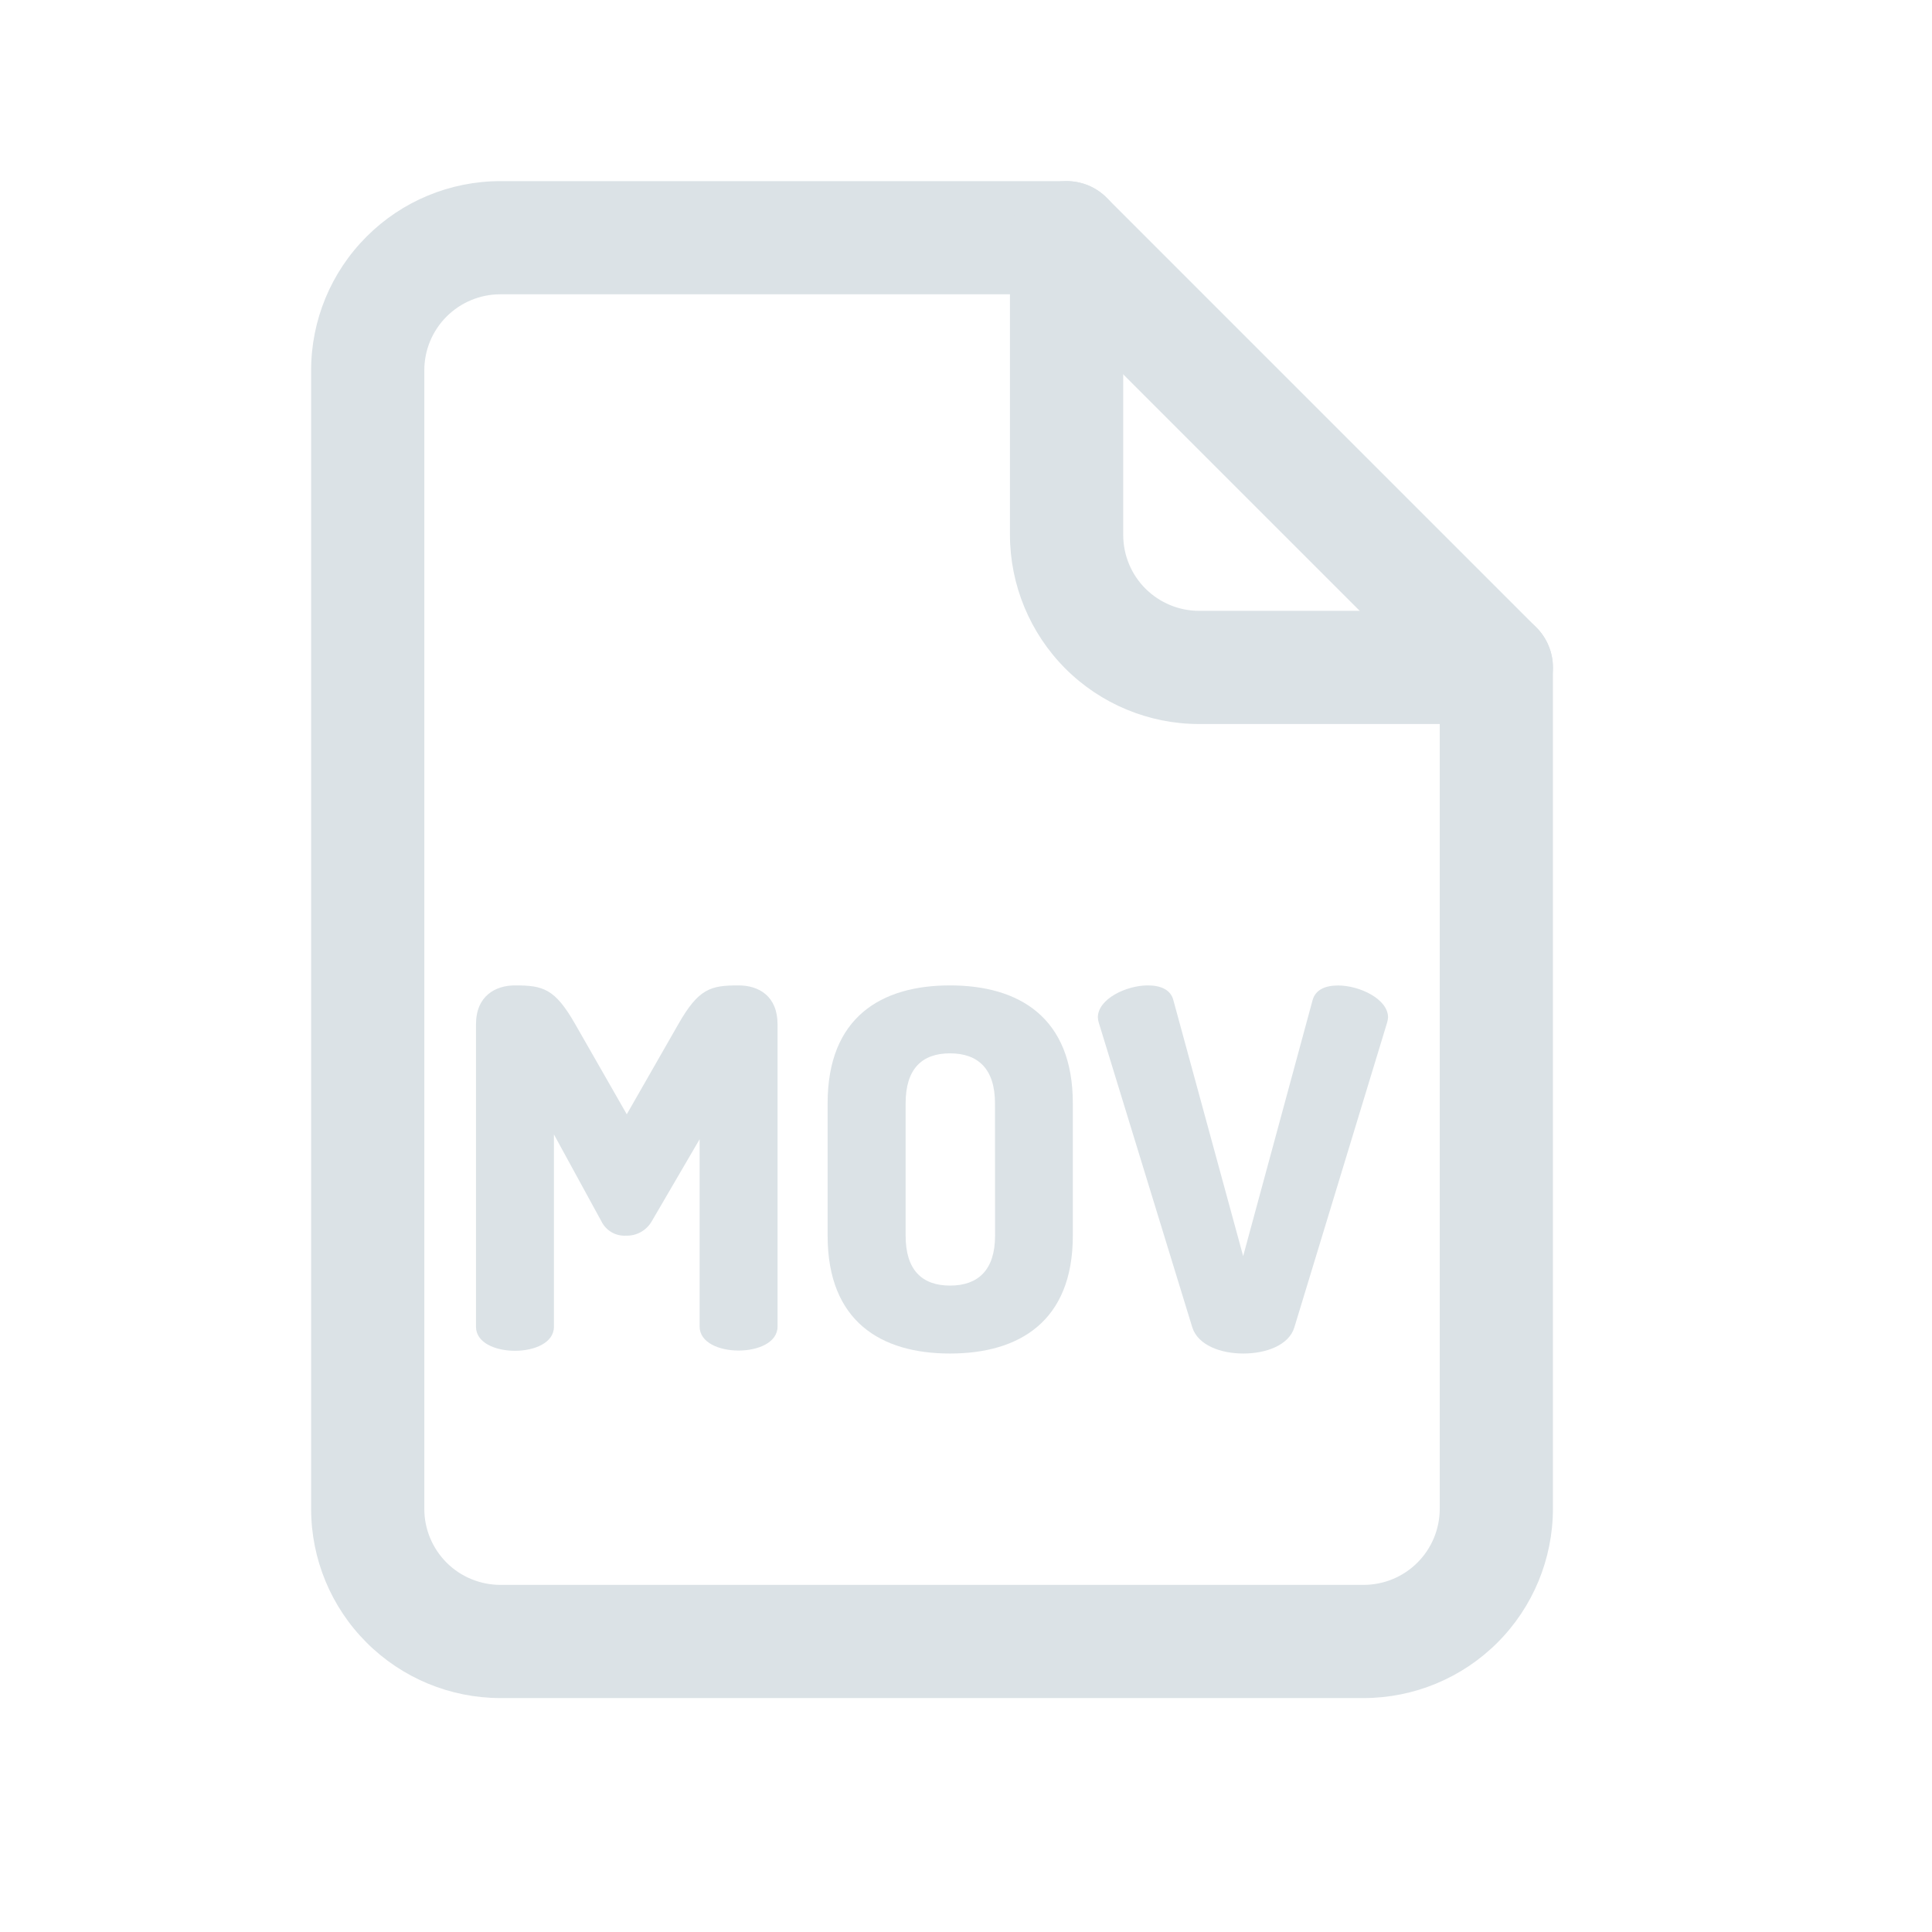 <svg width="24" height="24" viewBox="0 0 24 24" fill="none" xmlns="http://www.w3.org/2000/svg">
<path d="M16.942 21.094H6.214C5.591 21.093 4.994 20.845 4.554 20.405C4.113 19.965 3.865 19.368 3.865 18.745V4.599C3.865 3.976 4.113 3.379 4.554 2.939C4.994 2.498 5.591 2.251 6.214 2.25H13.25C13.342 2.25 13.433 2.268 13.519 2.303C13.604 2.339 13.682 2.39 13.747 2.456L19.085 7.794C19.15 7.859 19.202 7.937 19.237 8.022C19.273 8.107 19.291 8.199 19.291 8.291V18.744C19.29 19.367 19.043 19.964 18.602 20.405C18.162 20.845 17.565 21.093 16.942 21.094ZM6.214 3.656C5.964 3.656 5.724 3.756 5.547 3.933C5.371 4.109 5.271 4.349 5.271 4.599V18.745C5.271 18.995 5.371 19.234 5.547 19.411C5.724 19.588 5.964 19.687 6.214 19.688H16.942C17.192 19.687 17.431 19.588 17.608 19.411C17.785 19.234 17.884 18.995 17.885 18.745V8.582L12.959 3.656H6.214Z" fill="#DBE2E6"/>
<path d="M18.588 8.994H14.895C14.273 8.994 13.675 8.746 13.235 8.306C12.795 7.865 12.547 7.268 12.546 6.645V2.953C12.546 2.767 12.62 2.588 12.752 2.456C12.884 2.324 13.063 2.25 13.249 2.25C13.436 2.25 13.615 2.324 13.747 2.456C13.879 2.588 13.953 2.767 13.953 2.953V6.645C13.953 6.895 14.052 7.135 14.229 7.312C14.406 7.488 14.645 7.588 14.895 7.588H18.588C18.774 7.588 18.953 7.662 19.085 7.794C19.217 7.926 19.291 8.105 19.291 8.291C19.291 8.478 19.217 8.657 19.085 8.788C18.953 8.92 18.774 8.994 18.588 8.994Z" fill="#DBE2E6"/>
<path d="M8.097 15.17C8.065 15.226 8.018 15.273 7.961 15.305C7.904 15.337 7.84 15.352 7.774 15.35C7.712 15.353 7.649 15.338 7.595 15.306C7.541 15.274 7.497 15.226 7.47 15.17L6.881 14.092V16.482C6.881 16.681 6.639 16.78 6.397 16.78C6.155 16.78 5.913 16.681 5.913 16.482V12.725C5.913 12.371 6.155 12.241 6.397 12.241C6.744 12.241 6.893 12.278 7.147 12.725L7.786 13.842L8.425 12.725C8.679 12.278 8.828 12.241 9.175 12.241C9.423 12.241 9.659 12.371 9.659 12.725V16.479C9.659 16.678 9.417 16.777 9.175 16.777C8.933 16.777 8.691 16.678 8.691 16.479V14.152L8.097 15.17Z" fill="#DBE2E6"/>
<path d="M10.281 15.35V13.705C10.281 12.638 10.945 12.241 11.801 12.241C12.658 12.241 13.327 12.638 13.327 13.705V15.35C13.327 16.417 12.658 16.814 11.801 16.814C10.945 16.814 10.281 16.417 10.281 15.35ZM12.36 13.705C12.36 13.277 12.149 13.085 11.801 13.085C11.454 13.085 11.25 13.277 11.25 13.705V15.35C11.25 15.778 11.455 15.97 11.802 15.97C12.149 15.97 12.361 15.778 12.361 15.35L12.36 13.705Z" fill="#DBE2E6"/>
<path d="M13.65 12.706C13.643 12.684 13.639 12.661 13.638 12.638C13.638 12.409 13.992 12.241 14.258 12.241C14.414 12.241 14.54 12.291 14.575 12.421L15.443 15.604L16.306 12.422C16.343 12.292 16.467 12.242 16.622 12.242C16.889 12.242 17.243 12.41 17.243 12.639C17.241 12.662 17.237 12.685 17.23 12.707L16.078 16.492C16.01 16.709 15.731 16.814 15.445 16.814C15.16 16.814 14.883 16.709 14.812 16.492L13.65 12.706Z" fill="#DBE2E6"/>
</svg>

